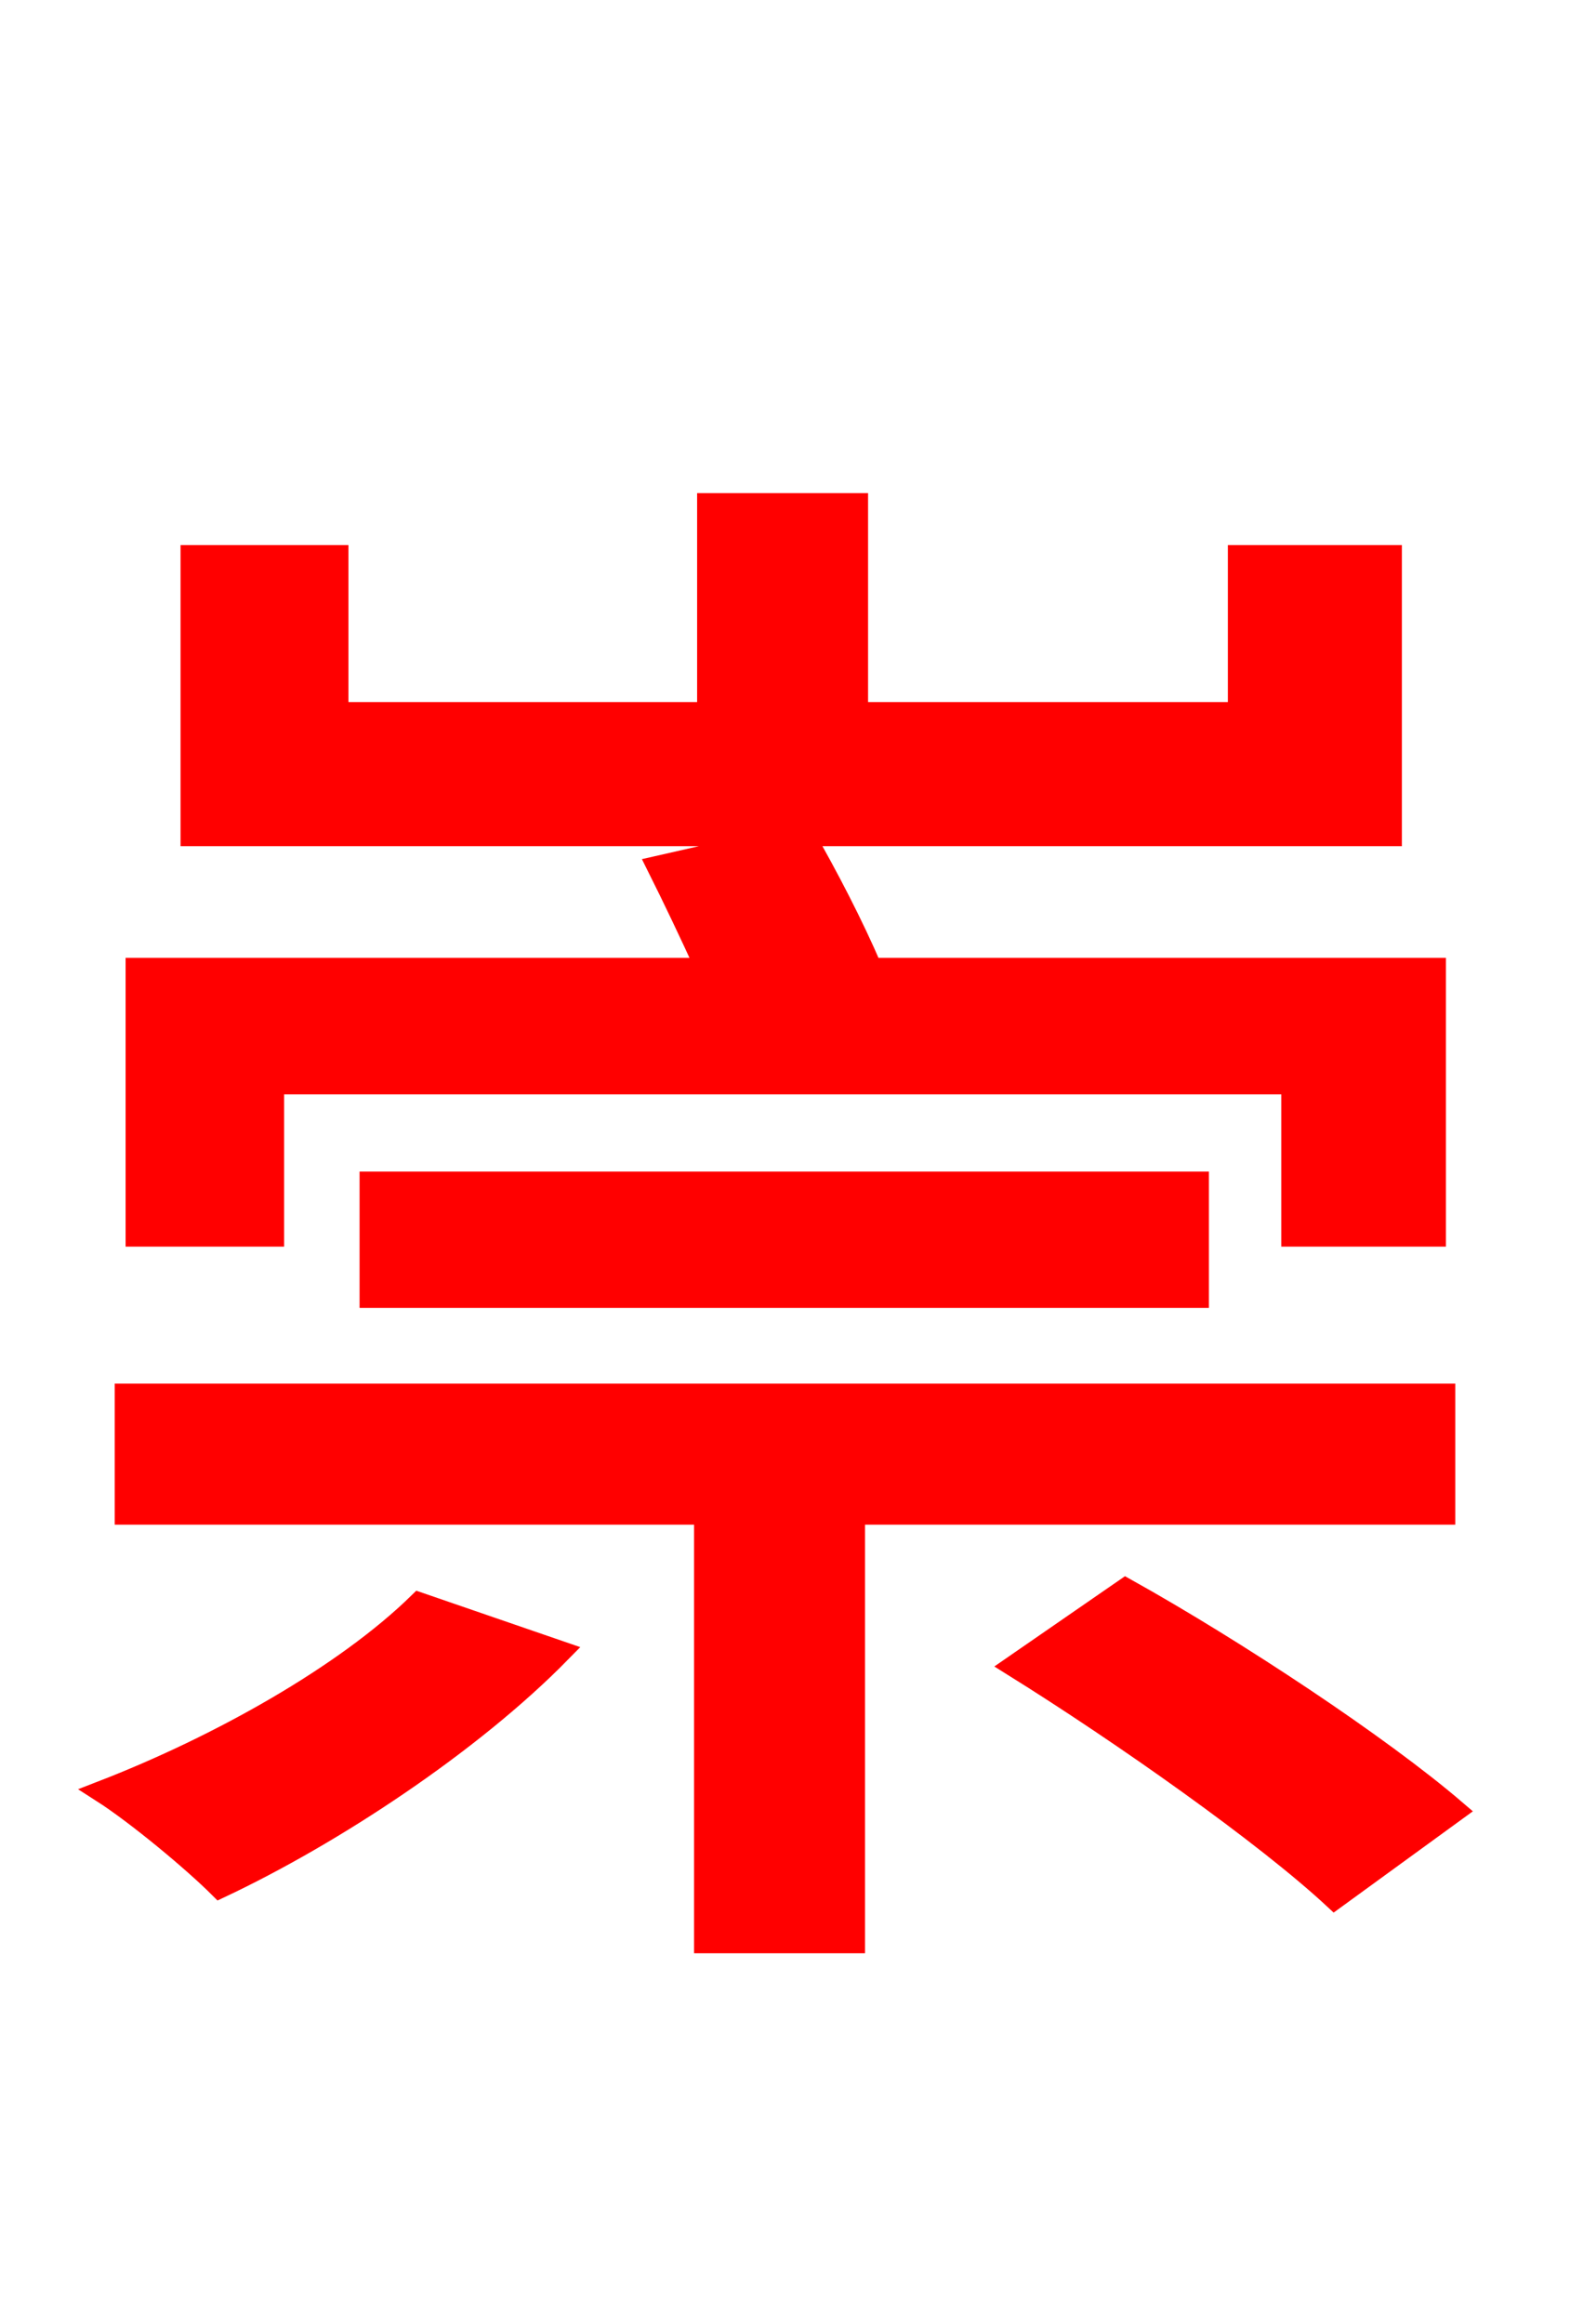 <svg xmlns="http://www.w3.org/2000/svg" xmlns:xlink="http://www.w3.org/1999/xlink" width="72" height="106.56"><path fill="red" stroke="red" d="M12.53 49.68L59.26 49.68L59.26 56.66L65.81 56.66L65.81 44.42L39.96 44.42C39.10 42.41 37.94 40.18 36.86 38.30L63.79 38.30L63.79 25.49L56.81 25.49L56.81 32.69L39.31 32.69L39.31 23.11L32.47 23.11L32.47 32.69L15.48 32.69L15.48 25.49L8.78 25.49L8.78 38.30L36.50 38.30L30.17 39.74C30.89 41.18 31.68 42.84 32.40 44.42L6.26 44.42L6.26 56.66L12.53 56.66ZM54.94 59.47L54.94 54.22L16.99 54.22L16.99 59.47ZM19.22 73.51C15.84 76.82 10.08 80.06 4.68 82.15C6.26 83.16 8.86 85.32 10.08 86.54C15.26 84.10 21.60 79.92 25.70 75.74ZM66.24 69.41L66.24 63.94L5.76 63.94L5.76 69.41L32.33 69.41L32.33 89.06L39.17 89.06L39.17 69.41ZM46.51 76.39C51.48 79.49 58.03 84.10 61.20 87.05L66.74 83.02C63.29 80.06 56.66 75.67 51.62 72.86Z"/></svg>
